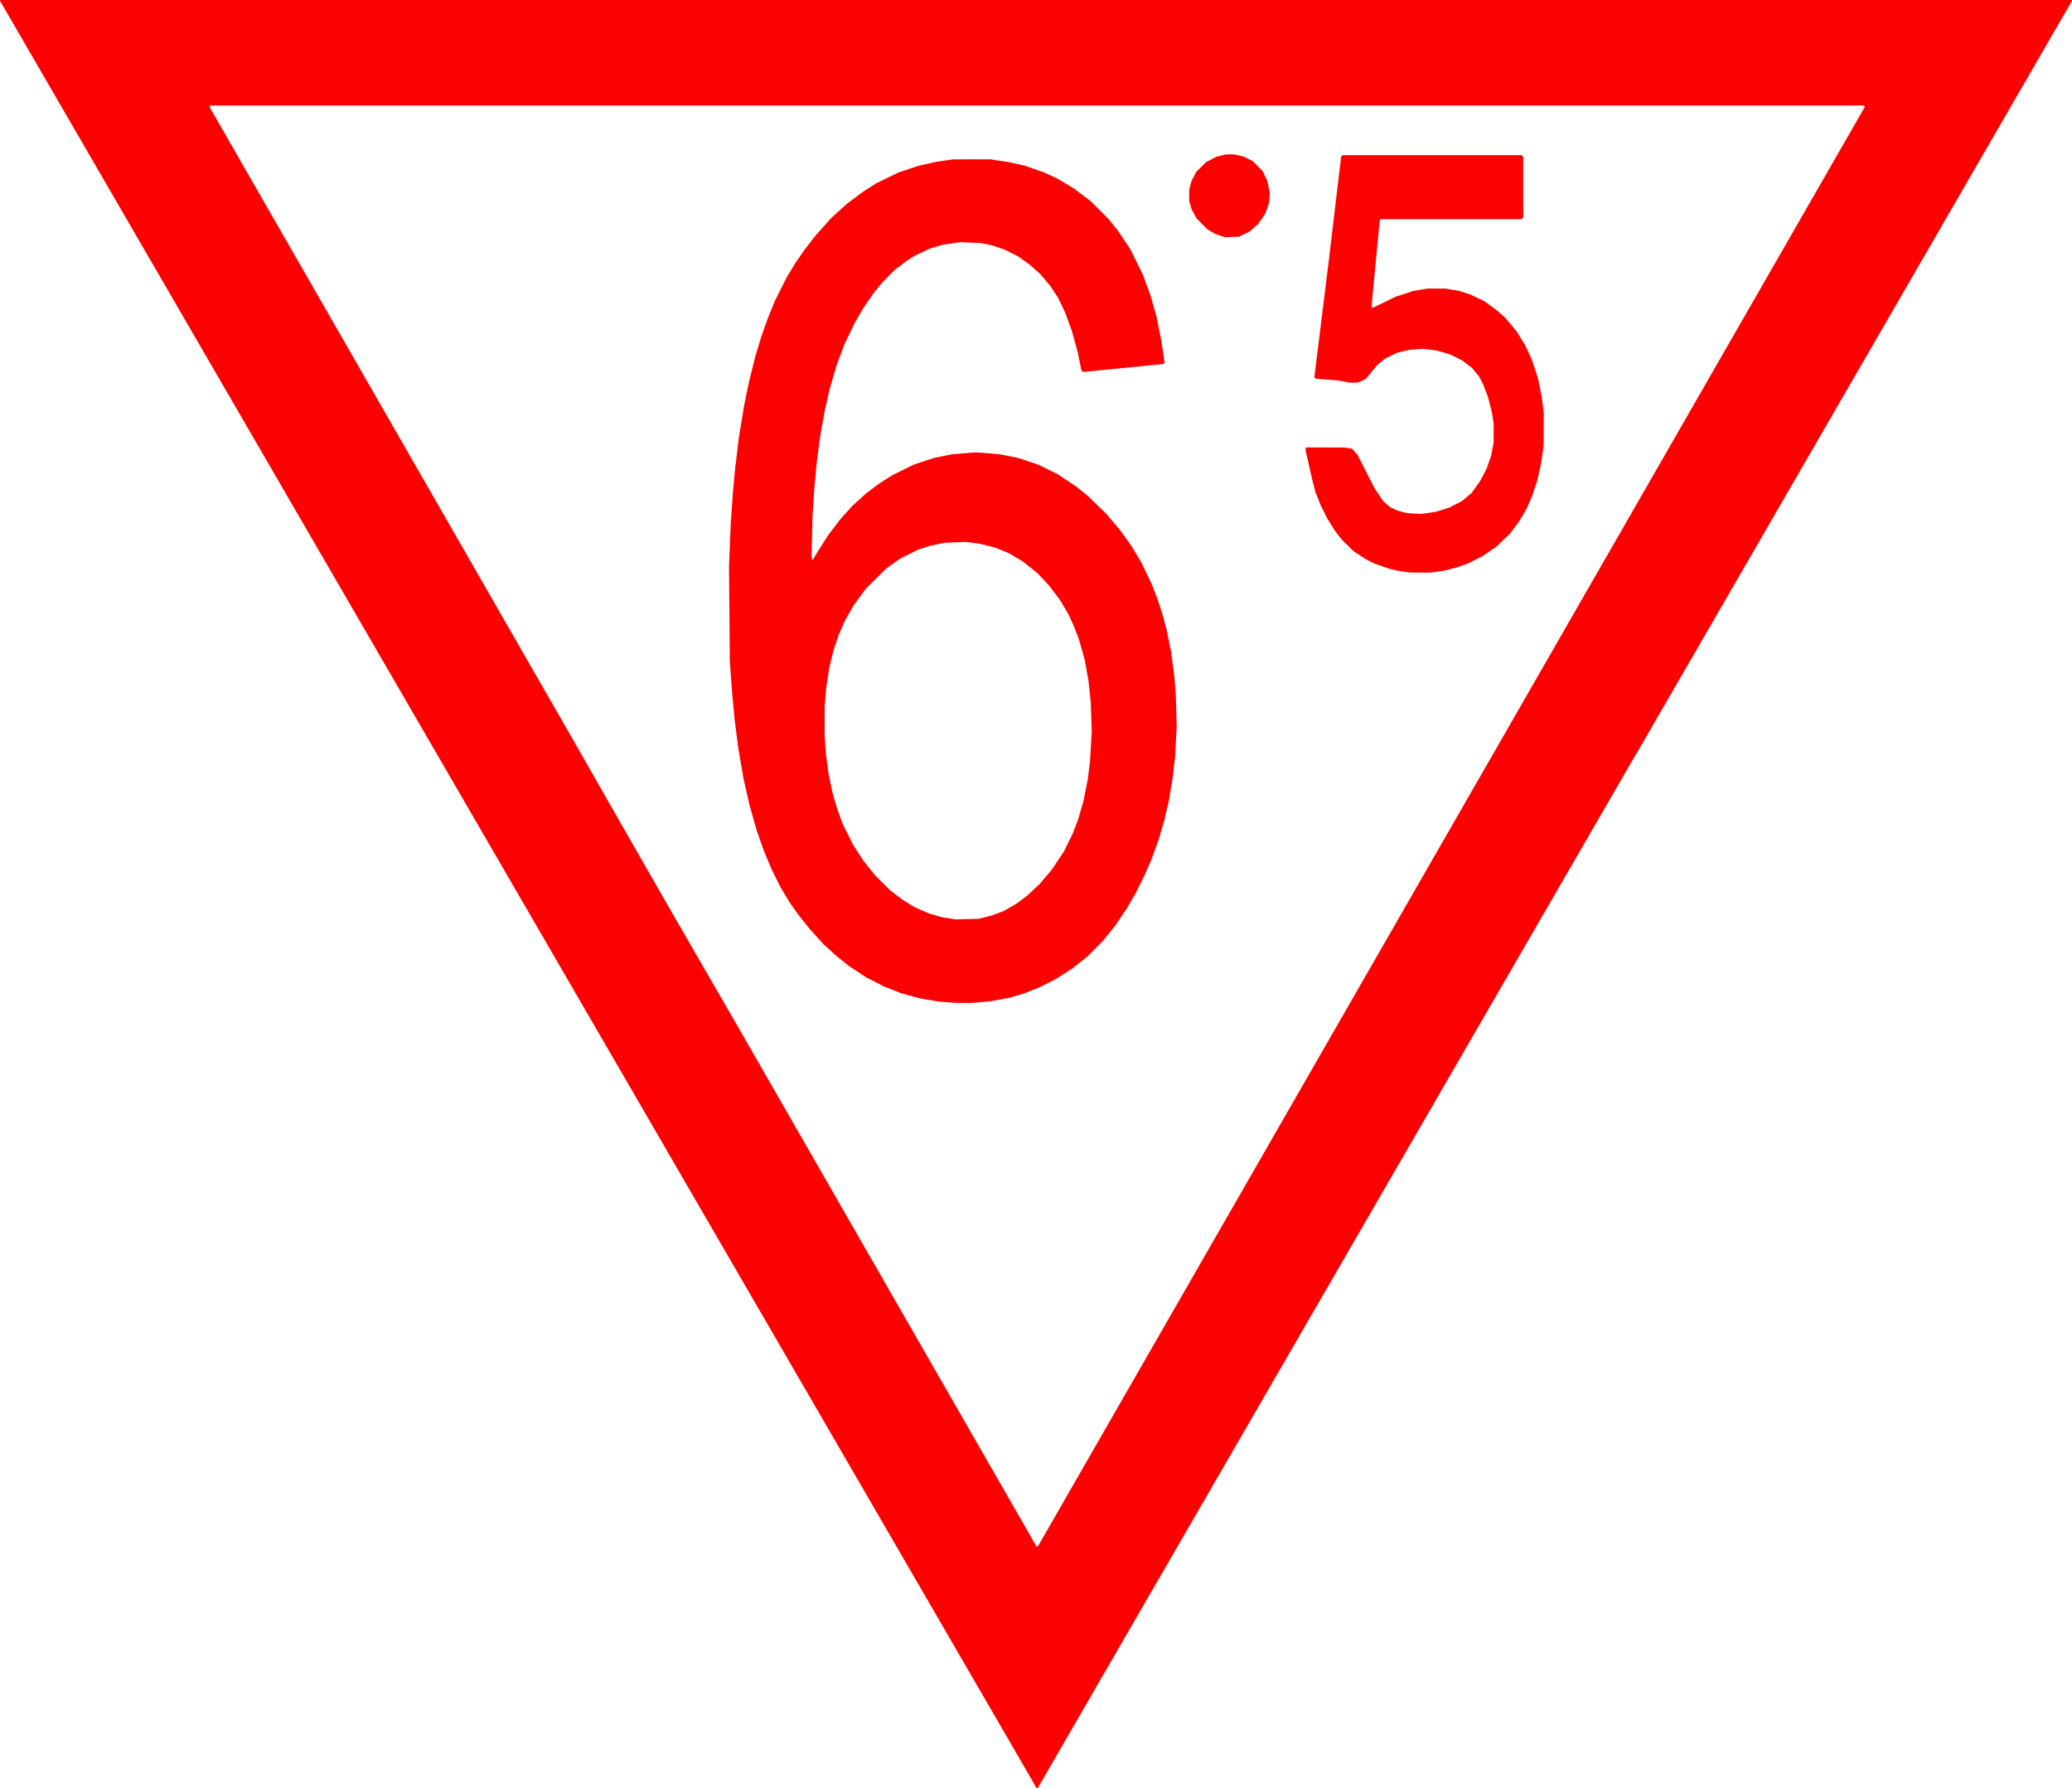 <?xml version="1.0" encoding="UTF-8" standalone="no"?>
<!-- Generator: Adobe Illustrator 16.0.3, SVG Export Plug-In . SVG Version: 6.00 Build 0)  -->

<svg
   version="1.1"
   id="Ebene_1"
   x="0px"
   y="0px"
   width="666.96"
   height="575.52"
   viewBox="0 0 666.96 575.52"
   enable-background="new 0 0 800 800"
   xml:space="preserve"
   sodipodi:docname="ankuendigungstafel-65-sign.svg"
   inkscape:version="1.2.2 (732a01da63, 2022-12-09)"
   xmlns:inkscape="http://www.inkscape.org/namespaces/inkscape"
   xmlns:sodipodi="http://sodipodi.sourceforge.net/DTD/sodipodi-0.dtd"
   xmlns="http://www.w3.org/2000/svg"
   xmlns:svg="http://www.w3.org/2000/svg"><defs
   id="defs35799" /><sodipodi:namedview
   id="namedview35797"
   pagecolor="#ffffff"
   bordercolor="#000000"
   borderopacity="0.25"
   inkscape:showpageshadow="2"
   inkscape:pageopacity="0.0"
   inkscape:pagecheckerboard="0"
   inkscape:deskcolor="#d1d1d1"
   showgrid="false"
   inkscape:zoom="1.5575"
   inkscape:cx="345.10433"
   inkscape:cy="236.91814"
   inkscape:window-width="2560"
   inkscape:window-height="1494"
   inkscape:window-x="-11"
   inkscape:window-y="-11"
   inkscape:window-maximized="1"
   inkscape:current-layer="Ebene_1" />
<path
   style="fill:#fd0101;stroke-width:0.24"
   d="M 332.87,574.14 332.095,572.76 166.048,286.51 0,0.26 V 0.13 0 H 333.48 666.96 V 0.133 0.265 L 597.217,120.793 527.474,241.32 l -0.788,1.32 -0.788,1.32 -91.673,158.4 -91.673,158.4 -0.961,1.68 -0.961,1.68 -3.307,5.7 -3.307,5.7 h -0.185 -0.185 z M 467.183,266.039 600.244,34.452 600.162,34.206 600.08,33.96 H 333.82 67.56 l 0.028,0.385 0.028,0.385 59.763,104.015 59.763,104.015 4.307,7.56 4.307,7.56 9.558,16.68 9.558,16.68 10.613,18.36 10.613,18.36 33.234,57.84 33.234,57.84 15.552,27.069 15.552,27.068 0.226,-0.075 0.227,-0.075 z M 304.56,322.528 l -2.52,-0.205 -2.96,-0.498 -2.96,-0.498 -2.985,-0.818 -2.985,-0.818 -2.766,-1.081 -2.765,-1.081 -2.809,-1.432 -2.809,-1.432 -2.88,-1.886 -2.88,-1.886 -2.04,-1.646 -2.04,-1.646 -2.01,-1.82 -2.01,-1.82 -2.232,-2.462 -2.232,-2.462 -1.771,-2.218 -1.771,-2.218 -1.453,-2.04 -1.453,-2.04 -1.443,-2.4 -1.443,-2.4 -1.454,-2.901 -1.454,-2.901 -1.307,-3.104 -1.307,-3.104 -1.127,-3.235 -1.127,-3.235 -1.159,-4.08 -1.159,-4.08 -0.982,-4.345 -0.982,-4.345 -0.833,-4.899 -0.833,-4.899 -0.597,-4.676 -0.597,-4.676 -0.379,-4.08 -0.379,-4.08 -0.373,-5.16 -0.373,-5.16 -0.13,-15.273 -0.13,-15.273 0.277,-6.807 0.277,-6.807 0.356,-5.16 0.356,-5.16 0.36,-3.84 0.36,-3.84 0.615,-5.04 0.615,-5.04 0.811,-4.92 0.811,-4.92 0.755,-3.72 0.755,-3.72 1.041,-4.2 1.041,-4.2 0.957,-3.171 0.957,-3.171 0.972,-2.769 0.972,-2.769 1.24,-3.06 1.24,-3.06 1.87,-3.745 1.87,-3.745 1.366,-2.255 1.366,-2.255 1.47,-2.15 1.47,-2.15 1.852,-2.382 1.852,-2.382 2.468,-2.77 2.468,-2.77 2.64,-2.384 2.64,-2.384 2.64,-1.969 2.64,-1.969 1.995,-1.263 1.995,-1.263 3.578,-1.752 3.578,-1.752 3.308,-1.092 3.307,-1.092 2.872,-0.636 2.872,-0.636 2.648,-0.377 2.648,-0.377 5.88,-0.011 5.88,-0.011 2.88,0.418 2.88,0.419 2.716,0.604 2.716,0.604 3.044,1.043 3.044,1.043 2.28,1.063 2.28,1.063 2.497,1.487 2.497,1.487 2.783,2.089 2.783,2.089 2.895,2.882 2.895,2.882 1.529,1.895 1.529,1.895 2.007,3.005 2.007,3.005 2.015,4.1 2.015,4.1 1.198,3.24 1.198,3.24 0.987,3.48 0.987,3.48 0.819,4.08 0.819,4.08 0.486,3.352 0.486,3.352 -0.197,0.197 -0.197,0.197 -12.939,1.287 -12.939,1.287 -0.263,-0.276 -0.263,-0.276 -0.551,-2.76 -0.551,-2.76 -0.947,-3.48 -0.947,-3.48 -1.086,-3 -1.086,-3 -1.151,-2.4 -1.151,-2.4 -1.282,-1.959 -1.282,-1.959 -1.661,-1.942 -1.661,-1.942 -1.594,-1.417 -1.594,-1.417 -1.905,-1.368 -1.905,-1.368 -2.28,-1.139 -2.28,-1.139 -1.92,-0.629 -1.92,-0.629 -1.8,-0.388 -1.8,-0.388 -3.36,-0.126 -3.36,-0.126 -2.657,0.391 -2.657,0.391 -2.143,0.615 -2.143,0.615 -2.52,1.197 -2.52,1.197 -1.2,0.756 -1.2,0.756 -1.92,1.445 -1.92,1.445 -2.041,2.045 -2.041,2.045 -1.462,1.8 -1.462,1.8 -1.564,2.28 -1.564,2.28 -1.385,2.37 -1.385,2.37 -1.744,3.63 -1.744,3.63 -1.209,3.24 -1.209,3.24 -1.111,3.801 -1.111,3.801 -0.804,3.519 -0.804,3.519 -0.6,3.36 -0.6,3.36 -0.252,1.56 -0.252,1.56 -0.483,3.84 -0.483,3.84 -0.353,3.84 -0.353,3.84 -0.272,4.171 -0.272,4.171 -0.172,6.869 -0.172,6.869 0.161,0.48 0.161,0.48 0.692,-1.174 0.692,-1.174 1.757,-2.786 1.757,-2.786 2.004,-2.64 2.004,-2.64 1.998,-2.224 1.998,-2.224 2.16,-1.951 2.16,-1.951 2.16,-1.626 2.16,-1.626 2.16,-1.362 2.16,-1.362 3.36,-1.648 3.36,-1.648 3.24,-1.078 3.24,-1.077 3,-0.609 3,-0.609 3.78,-0.29 3.78,-0.29 3.78,0.29 3.78,0.29 3,0.609 3,0.609 3.24,1.076 3.24,1.076 3.162,1.557 3.162,1.557 2.983,1.992 2.983,1.992 1.895,1.536 1.895,1.536 2.939,2.867 2.939,2.867 2.221,2.618 2.221,2.618 1.751,2.443 1.751,2.443 1.663,2.774 1.663,2.774 1.661,3.466 1.661,3.466 0.841,2.16 0.841,2.16 0.855,2.585 0.855,2.585 0.721,2.695 0.721,2.695 0.72,3.6 0.72,3.6 0.482,3.72 0.482,3.72 0.239,2.88 0.239,2.88 0.155,5.16 0.155,5.16 -0.275,5.04 -0.275,5.04 -0.365,3.24 -0.365,3.24 -0.597,3.6 -0.597,3.6 -0.701,3.06 -0.701,3.06 -0.984,3.397 -0.984,3.397 -1.196,3.25 -1.196,3.25 -1.101,2.532 -1.101,2.532 -1.392,2.78 -1.392,2.78 -1.374,2.38 -1.374,2.38 -1.88,2.807 -1.881,2.807 -1.965,2.443 -1.965,2.443 -2.538,2.561 -2.538,2.561 -2.28,1.822 -2.28,1.822 -2.64,1.716 -2.64,1.716 -2.76,1.408 -2.76,1.408 -2.457,0.978 -2.457,0.978 -2.463,0.732 -2.463,0.732 -3.12,0.572 -3.12,0.572 -3.073,0.258 -3.073,0.258 -2.687,-0.033 -2.687,-0.033 z m 12.36,-27.295 1.92,-0.478 2.072,-0.75 2.072,-0.75 2.128,-1.22 2.128,-1.22 1.772,-1.333 1.772,-1.333 2.036,-1.927 2.036,-1.927 1.918,-2.288 1.918,-2.288 1.902,-2.864 1.902,-2.864 1.422,-2.896 1.422,-2.896 0.862,-2.27 0.862,-2.27 0.841,-2.89 0.841,-2.89 0.693,-3.48 0.693,-3.48 0.363,-2.88 0.363,-2.88 0.282,-4.8 0.282,-4.8 -0.156,-4.68 -0.156,-4.68 -0.357,-3.48 -0.357,-3.48 -0.625,-3.48 -0.625,-3.48 -0.915,-3.24 -0.915,-3.24 -0.83,-2.16 -0.83,-2.16 -0.854,-1.863 -0.854,-1.863 -1.341,-2.278 -1.341,-2.278 -1.767,-2.339 -1.767,-2.339 -1.845,-1.979 -1.845,-1.979 -2.358,-1.897 -2.358,-1.897 -2.253,-1.345 -2.253,-1.345 -2.301,-0.94 -2.301,-0.94 -2.488,-0.613 -2.488,-0.613 -2.16,-0.279 -2.16,-0.279 -3.48,0.14 -3.48,0.14 -2.4,0.507 -2.4,0.507 -1.8,0.59 -1.8,0.59 -2.88,1.441 -2.88,1.441 -2.28,1.614 -2.28,1.614 -3.267,3.24 -3.267,3.24 -1.935,2.618 -1.935,2.618 -1.44,2.542 -1.44,2.542 -0.976,2.224 -0.976,2.224 -0.859,2.569 -0.859,2.569 -0.698,2.859 -0.698,2.859 -0.483,3.269 -0.483,3.269 -0.24,2.88 -0.24,2.88 -0.002,4.692 -0.002,4.692 0.247,3.228 0.247,3.228 0.369,2.76 0.369,2.76 0.607,3 0.607,3 0.806,2.802 0.806,2.802 0.869,2.358 0.869,2.358 1.649,3.36 1.649,3.36 1.72,2.64 1.72,2.64 1.823,2.28 1.823,2.28 2.531,2.52 2.531,2.52 2.081,1.56 2.081,1.56 1.905,1.152 1.905,1.152 2.226,0.96 2.226,0.96 2.067,0.591 2.067,0.591 2.16,0.35 2.16,0.35 3.72,-0.098 3.72,-0.098 1.92,-0.478 z M 452.4,184.059 l -1.56,-0.2 -1.8,-0.399 -1.8,-0.399 -2.384,-0.83 -2.384,-0.829 -1.456,-0.727 -1.456,-0.727 -1.963,-1.298 -1.963,-1.298 -1.885,-1.856 -1.885,-1.856 -1.134,-1.485 -1.134,-1.485 -1.174,-1.892 -1.174,-1.892 -1.072,-2.143 -1.072,-2.143 -0.856,-2.16 -0.856,-2.16 -0.601,-2.4 -0.601,-2.4 -0.992,-4.403 -0.992,-4.403 0.129,-0.337 0.129,-0.337 6.068,0.018 6.068,0.018 1.308,0.186 1.308,0.186 0.881,0.992 0.881,0.992 2.727,5.345 2.727,5.345 1.389,2.083 1.389,2.083 1.106,0.974 1.106,0.974 1.23,0.581 1.23,0.581 1.518,0.393 1.518,0.393 2.322,0.132 2.322,0.132 2.4,-0.368 2.4,-0.368 2.04,-0.64 2.04,-0.64 2.054,-1.056 2.054,-1.056 1.546,-1.281 1.546,-1.281 1.368,-1.909 1.368,-1.909 1.072,-2.03 1.072,-2.03 0.732,-2.094 0.732,-2.094 0.398,-2.106 0.398,-2.106 0.006,-3.12 0.006,-3.12 -0.294,-1.8 -0.294,-1.8 -0.616,-2.4 -0.616,-2.4 -0.786,-2.07 -0.786,-2.07 -0.6,-1.17 -0.6,-1.17 -1.159,-1.423 -1.159,-1.423 -1.68,-1.28 -1.68,-1.28 -1.928,-0.943 -1.928,-0.943 -2.109,-0.611 -2.109,-0.611 -2.203,-0.271 -2.203,-0.271 -2.16,0.15 -2.16,0.15 -2.04,0.486 -2.04,0.486 -1.92,0.949 -1.92,0.949 -1.28,1.052 -1.28,1.052 -0.939,1.171 -0.939,1.171 -0.885,1.051 -0.885,1.051 -1.216,0.566 -1.216,0.566 -1.44,0.002 -1.44,0.002 -1.8,-0.344 -1.8,-0.344 -3.6,-0.283 -3.6,-0.283 -0.208,-0.193 -0.208,-0.193 2.431,-19.64 2.431,-19.64 1.436,-12.12 1.436,-12.12 0.455,-3.81 0.455,-3.81 0.325,-0.206 0.325,-0.206 28.692,-0.004 28.692,-0.004 0.288,0.288 0.288,0.288 v 9.744 9.744 l -0.288,0.288 -0.288,0.288 H 467.003 444.262 l -0.125,0.78 -0.125,0.78 -1.207,12.6 -1.207,12.6 v 0.9 0.9 h 0.088 0.088 l 3.692,-1.789 3.692,-1.789 2.88,-0.952 2.88,-0.952 2.262,-0.379 2.262,-0.379 h 2.915 2.915 l 2.256,0.388 2.256,0.388 1.806,0.584 1.806,0.584 2.165,1.047 2.165,1.047 1.895,1.359 1.895,1.359 1.432,1.242 1.432,1.242 1.909,2.28 1.909,2.28 1.342,2.16 1.342,2.16 1.07,2.28 1.07,2.28 1.026,3.12 1.026,3.12 0.609,3 0.609,3 0.313,2.52 0.313,2.52 -0.017,5.28 -0.017,5.28 -0.415,2.88 -0.414,2.88 -0.602,2.709 -0.602,2.709 -0.832,2.514 -0.832,2.514 -0.864,1.977 -0.864,1.977 -0.606,1.08 -0.606,1.08 -0.734,1.2 -0.734,1.2 -1.356,1.8 -1.356,1.8 -2.262,2.16 -2.262,2.16 -2.152,1.47 -2.152,1.47 -2.4,1.2 -2.4,1.2 -1.74,0.626 -1.74,0.625 -1.926,0.492 -1.926,0.492 -2.453,0.349 -2.453,0.349 -3.12,-0.026 -3.12,-0.026 -1.56,-0.2 z M 392.64,75.787 391.08,75.24 389.88,74.543 388.68,73.846 386.88,72.023 385.08,70.2 384.323,68.76 383.566,67.32 383.183,66.016 382.8,64.713 v -1.826 -1.826 l 0.367,-1.411 0.367,-1.411 0.773,-1.46 0.773,-1.46 1.56,-1.562 1.56,-1.562 1.705,-0.892 1.705,-0.892 1.535,-0.362 1.535,-0.362 h 1.32 1.32 l 1.502,0.354 1.502,0.354 1.498,0.754 1.498,0.754 1.56,1.59 1.56,1.59 0.766,1.583 0.766,1.583 0.405,1.998 0.405,1.998 -0.141,1.513 -0.141,1.513 -0.604,1.737 -0.604,1.737 -1.117,1.635 -1.117,1.635 -1.348,1.205 -1.348,1.205 -1.773,0.879 -1.773,0.879 -2.307,0.074 -2.307,0.074 z"
   id="path35801" />
</svg>
